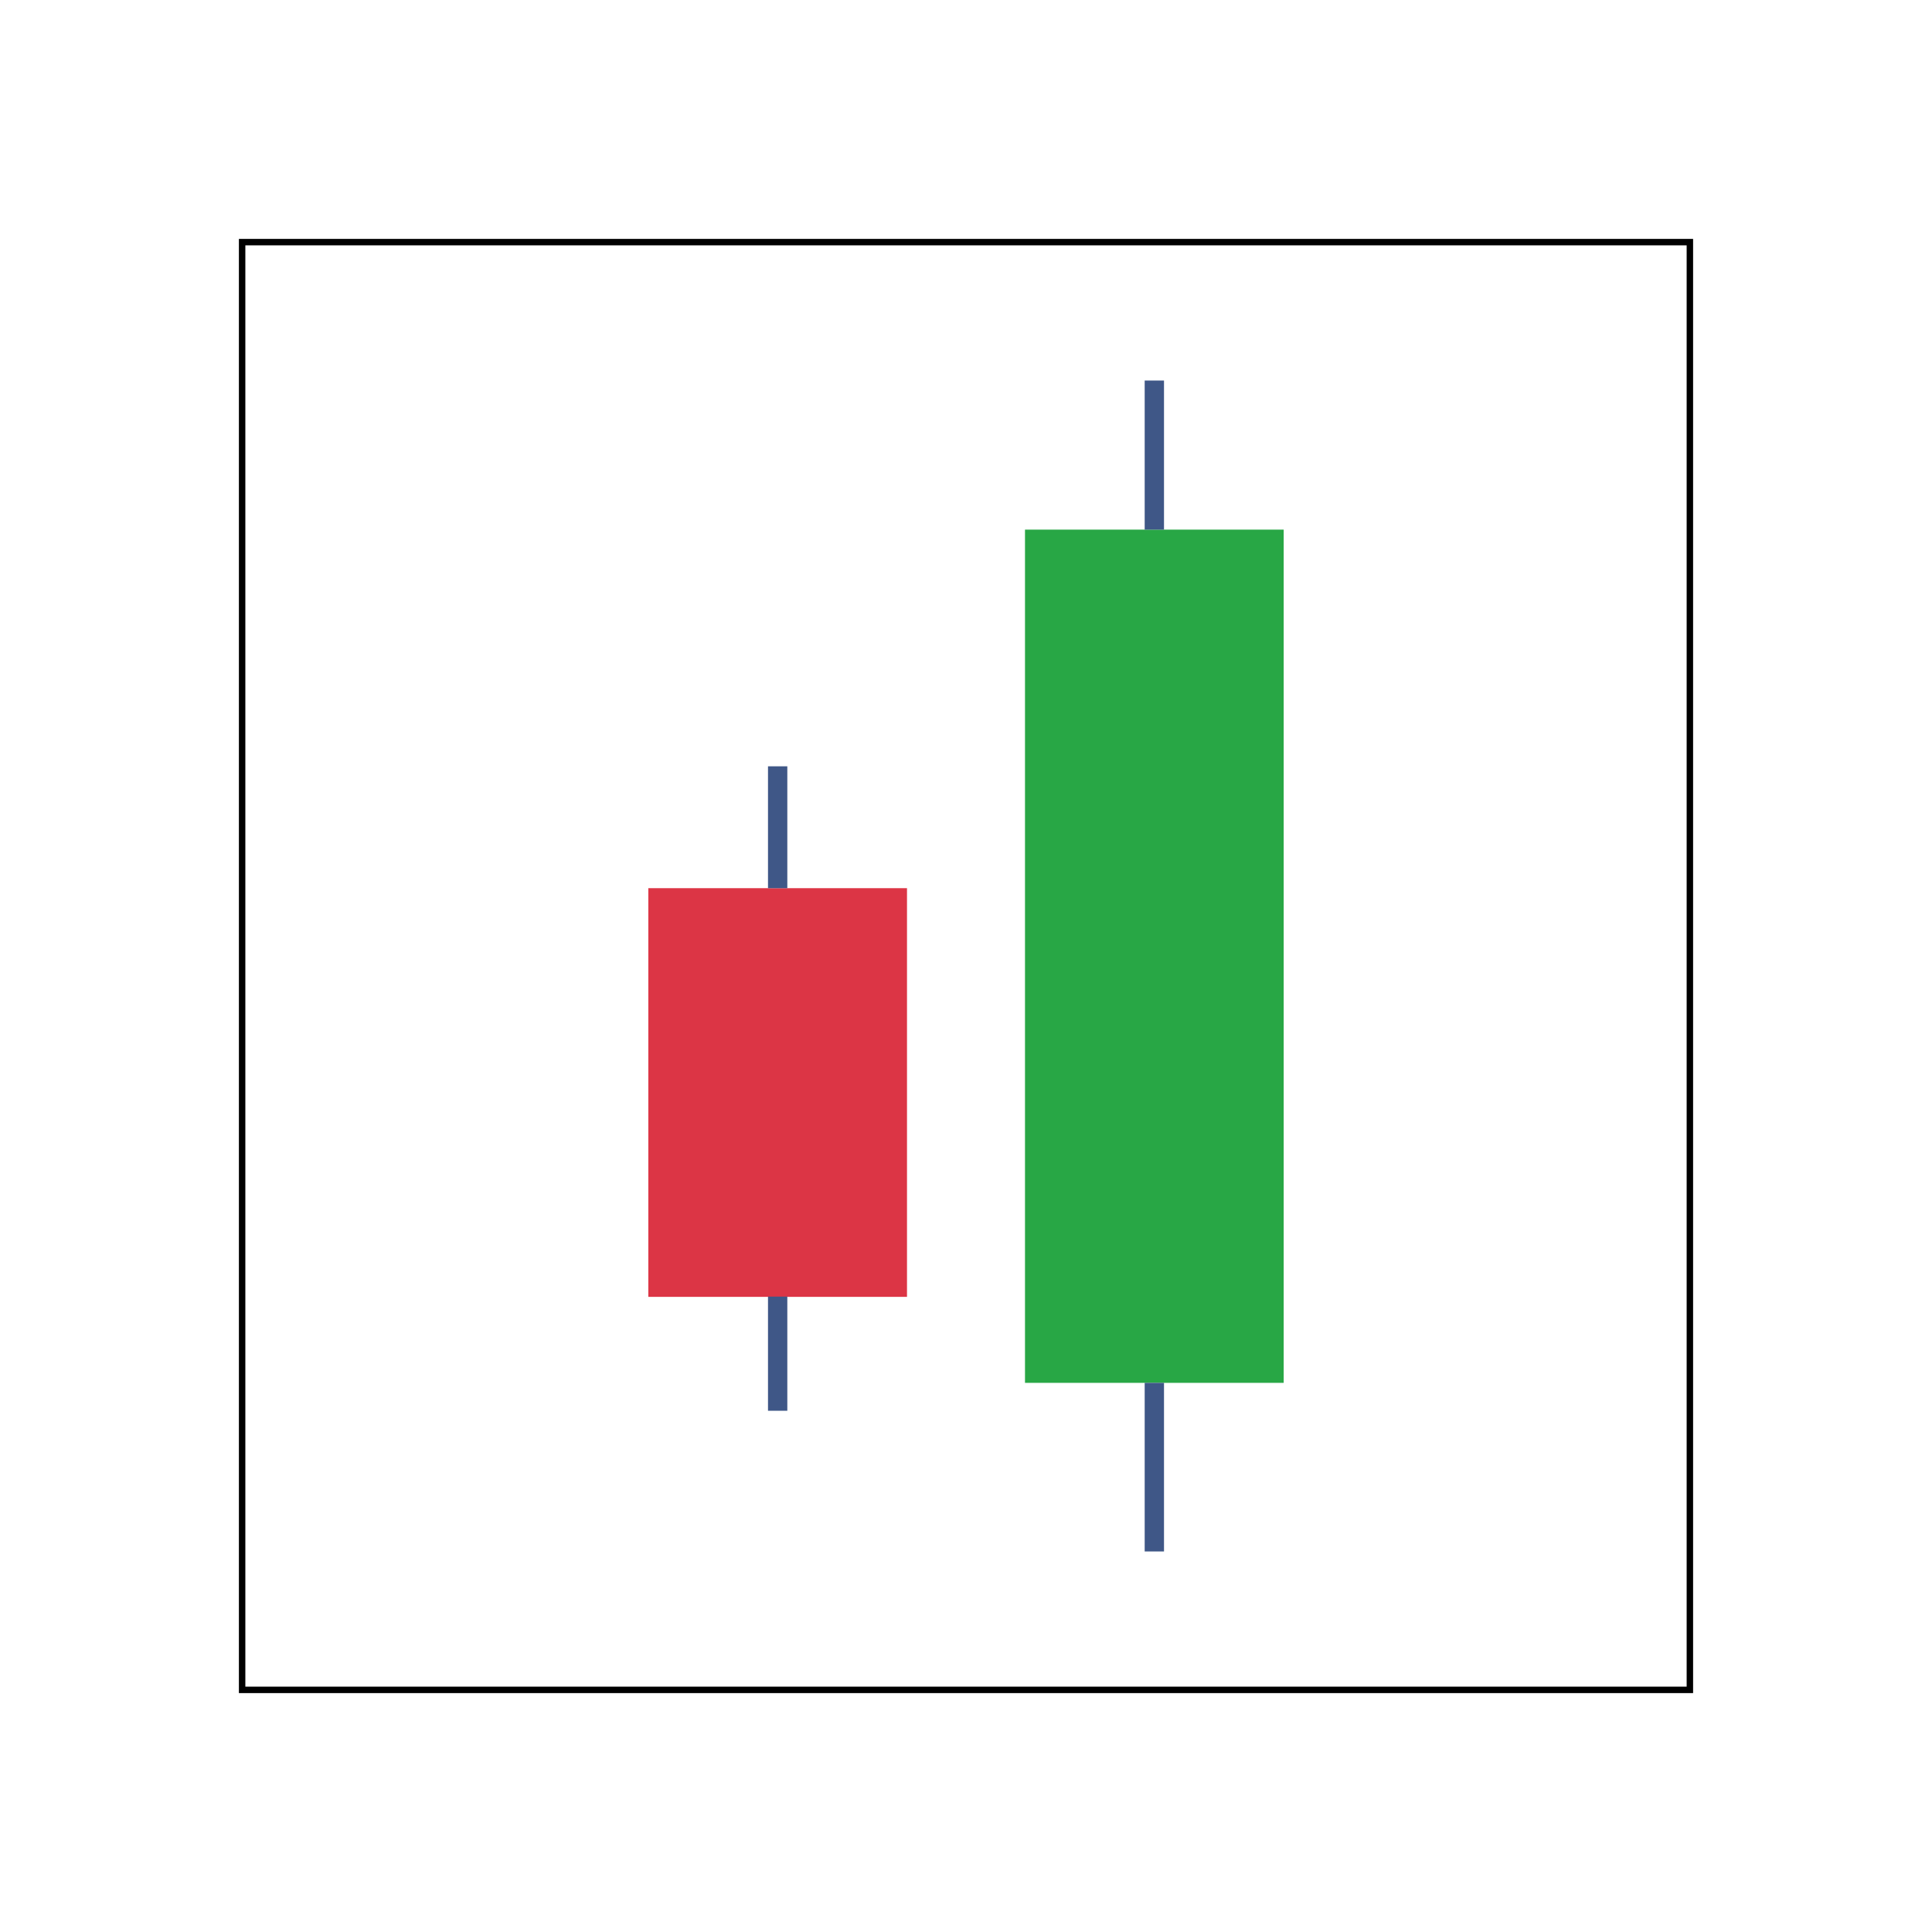 <svg id="ekWtFJuqv9m1" xmlns="http://www.w3.org/2000/svg" xmlns:xlink="http://www.w3.org/1999/xlink" viewBox="0 0 300 300" shape-rendering="geometricPrecision" text-rendering="geometricPrecision" project-id="60268c343a834005b0d1ebc4cc9cbc62" export-id="b051377098e744218dfed61fdb967724" cached="false" style="background-color:transparent"><rect width="40.169" height="132.488" rx="0" ry="0" transform="matrix(1 0 0 0.479 100.669 137.914)" fill="#dc3545" stroke-width="0"/><rect width="40.169" height="132.488" rx="0" ry="0" transform="translate(159.161 82.241)" fill="#28a745" stroke-width="0"/><line x1="0" y1="9.461" x2="0" y2="-9.461" transform="translate(120.754 128.453)" fill="none" stroke="#3f5787" stroke-width="3"/><line x1="0" y1="-8.862" x2="0" y2="8.862" transform="translate(120.754 210.201)" fill="none" stroke="#3f5787" stroke-width="3"/><line x1="0" y1="-13.09" x2="0" y2="13.09" transform="translate(179.246 227.819)" fill="none" stroke="#3f5787" stroke-width="3"/><line x1="0" y1="11.575" x2="0" y2="-11.575" transform="translate(179.246 70.666)" fill="none" stroke="#3f5787" stroke-width="3"/><rect width="224.806" height="224.806" rx="0" ry="0" transform="translate(37.597 37.597)" fill="none" stroke="#000"/></svg>

